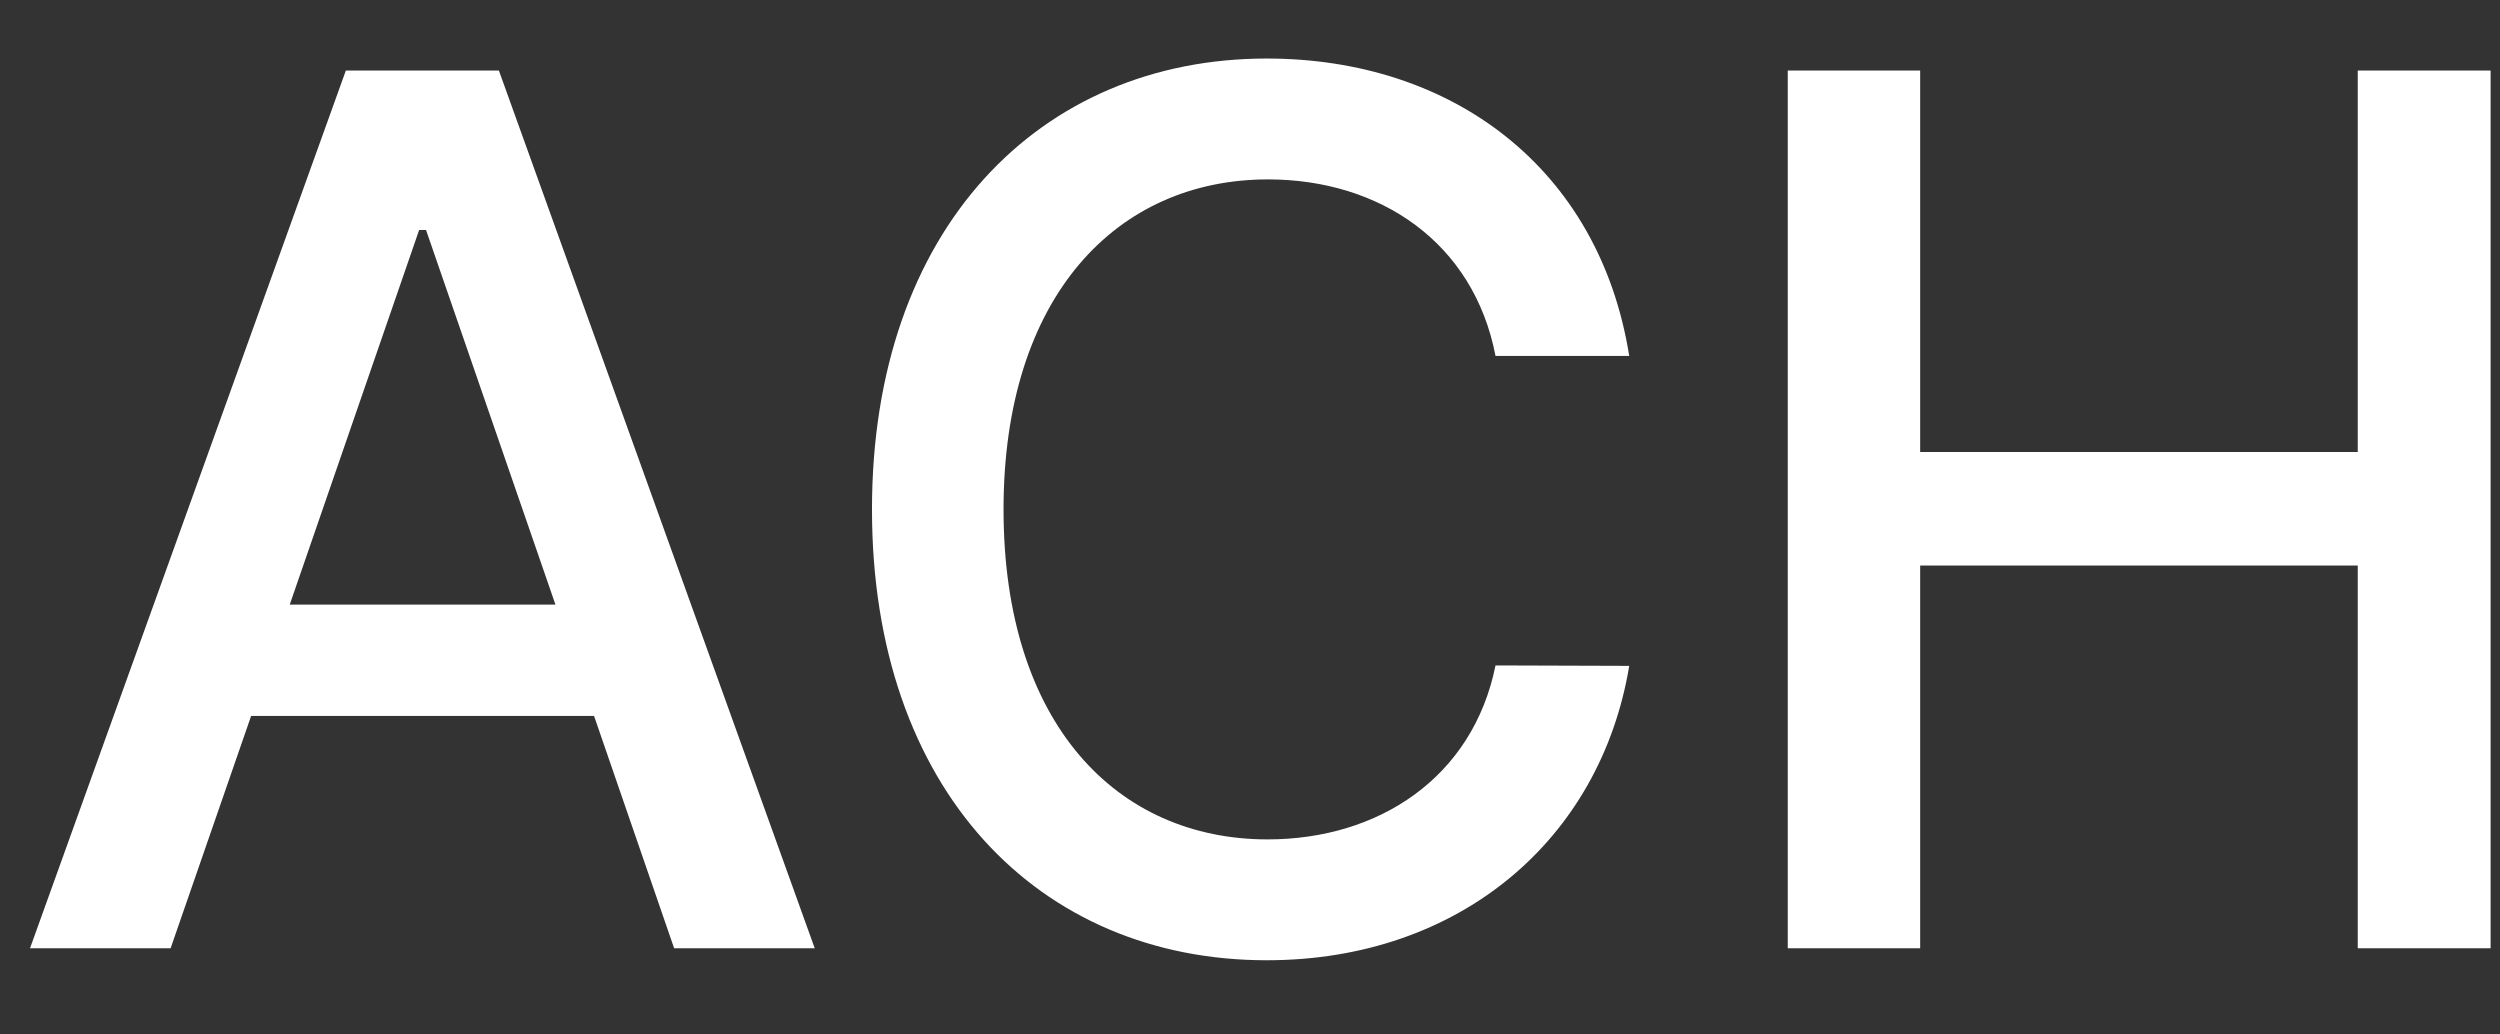 <svg width="29" height="12" viewBox="0 0 29 12" fill="none" xmlns="http://www.w3.org/2000/svg">
<rect x="0" y="0" width="29" height="12" fill="#333333" stroke="none"/>
<path d="M1.979 11L2.913 8.305H6.891L7.82 11H9.451L5.787 0.818H4.012L0.348 11H1.979ZM3.361 7.013L4.862 2.668H4.942L6.443 7.013H3.361ZM18.899 4.129C18.552 1.952 16.846 0.679 14.694 0.679C12.059 0.679 10.115 2.653 10.115 5.909C10.115 9.165 12.049 11.139 14.694 11.139C16.931 11.139 18.566 9.737 18.899 7.724L17.348 7.719C17.085 9.021 15.991 9.737 14.704 9.737C12.959 9.737 11.641 8.4 11.641 5.909C11.641 3.438 12.954 2.081 14.709 2.081C16.006 2.081 17.095 2.812 17.348 4.129H18.899ZM20.738 11H22.274V6.56H27.35V11H28.891V0.818H27.35V5.243H22.274V0.818H20.738V11Z" fill="white"/>
</svg>
